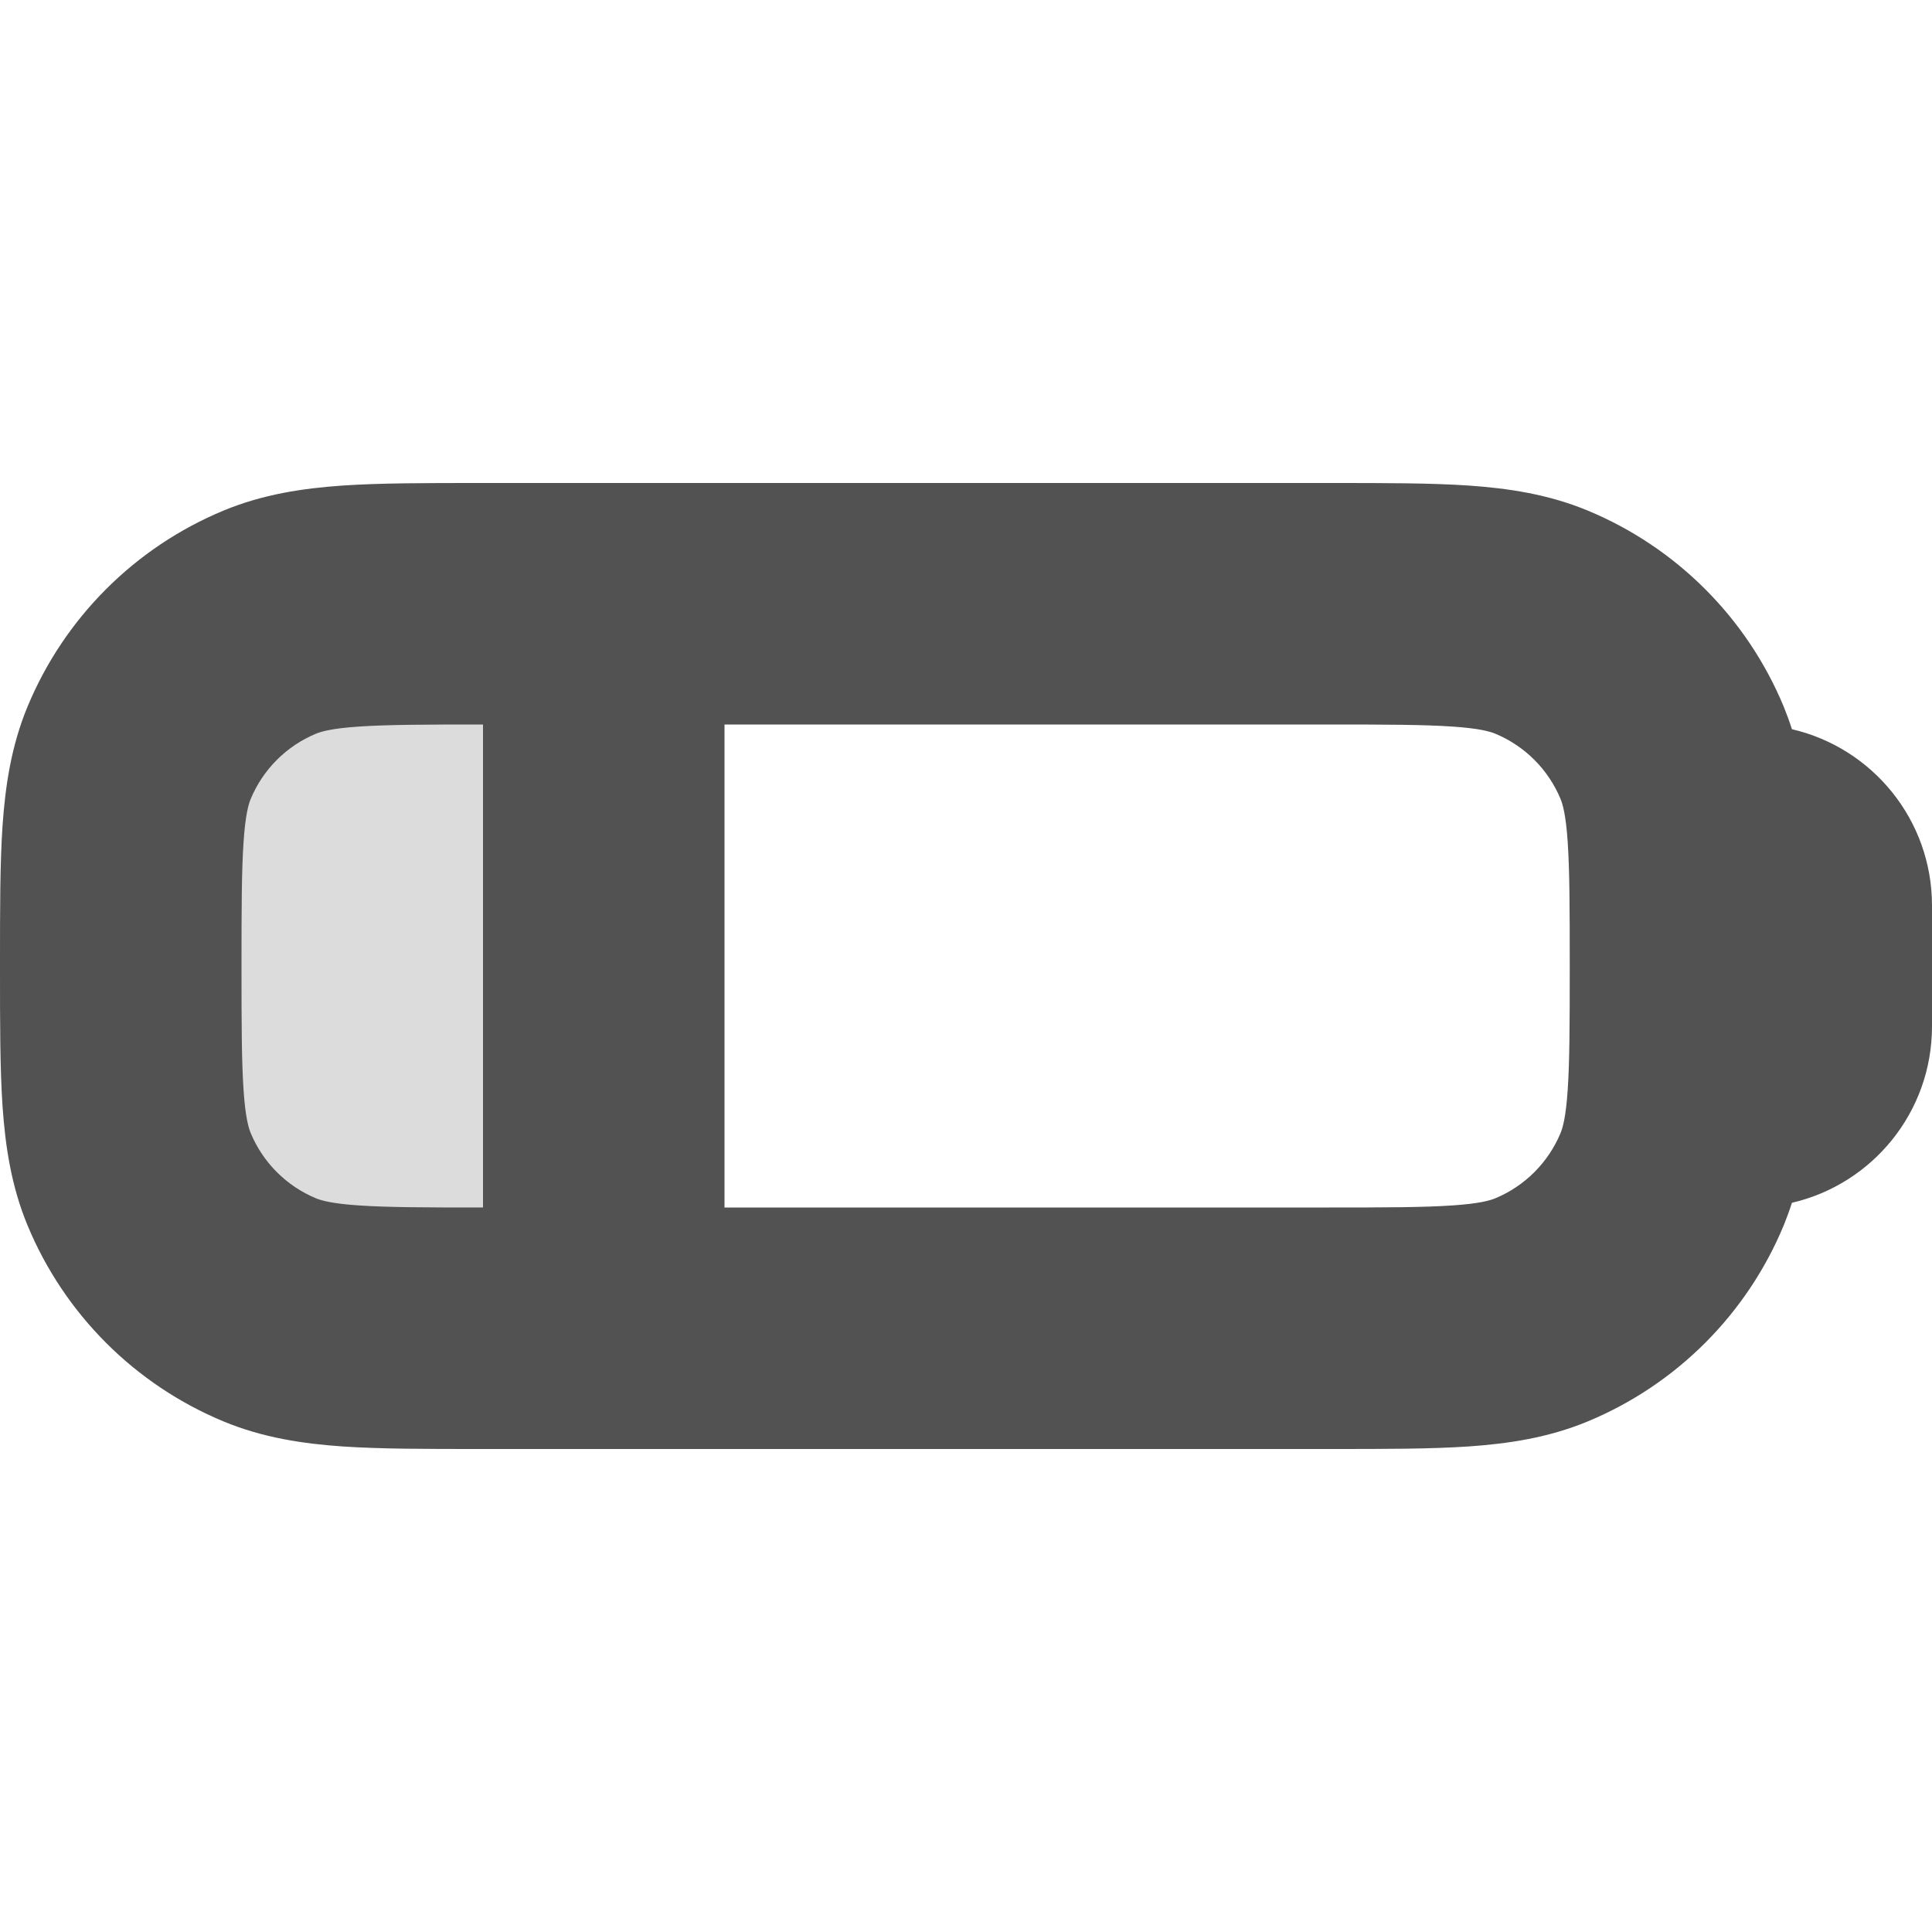 <svg width="16" height="16" viewBox="0 0 16 16" fill="none" xmlns="http://www.w3.org/2000/svg">
<g clip-path="url(#clip0_19_1542)">
<rect opacity="0.2" x="1" y="5" width="4" height="6" fill="#525252"/>
<path fill-rule="evenodd" clip-rule="evenodd" d="M3.968 4H4H5H11H11.032H11.032C11.471 4 11.849 4 12.162 4.021C12.492 4.044 12.822 4.093 13.148 4.228C13.883 4.533 14.467 5.117 14.772 5.852C14.797 5.914 14.82 5.976 14.84 6.039C15.505 6.193 16 6.788 16 7.5V8.5C16 9.212 15.505 9.807 14.84 9.961C14.82 10.024 14.797 10.086 14.772 10.148C14.467 10.883 13.883 11.467 13.148 11.772C12.822 11.907 12.492 11.956 12.162 11.979C11.849 12 11.471 12 11.032 12L11 12H5H4L3.968 12C3.529 12 3.151 12 2.838 11.979C2.508 11.956 2.178 11.907 1.852 11.772C1.117 11.467 0.533 10.883 0.228 10.148C0.093 9.822 0.044 9.492 0.021 9.162C-2.30949e-05 8.849 -1.23979e-05 8.471 0 8.032V8.032V8V7.968V7.968C-1.23979e-05 7.529 -2.30952e-05 7.151 0.021 6.838C0.044 6.508 0.093 6.178 0.228 5.852C0.533 5.117 1.117 4.533 1.852 4.228C2.178 4.093 2.508 4.044 2.838 4.021C3.151 4 3.529 4 3.968 4H3.968ZM13 8C13 7.52 12.999 7.211 12.983 6.974C12.968 6.746 12.941 6.659 12.924 6.617C12.822 6.372 12.628 6.178 12.383 6.076C12.341 6.059 12.254 6.032 12.026 6.017C11.789 6.001 11.48 6 11 6H6V10H11C11.48 10 11.789 9.999 12.026 9.983C12.254 9.968 12.341 9.941 12.383 9.924C12.628 9.822 12.822 9.628 12.924 9.383C12.941 9.341 12.968 9.254 12.983 9.026C12.999 8.789 13 8.48 13 8ZM2.974 6.017C3.211 6.001 3.52 6 4 6L4 10C3.52 10 3.211 9.999 2.974 9.983C2.746 9.968 2.659 9.941 2.617 9.924C2.372 9.822 2.178 9.628 2.076 9.383C2.059 9.341 2.032 9.254 2.017 9.026C2.001 8.789 2 8.48 2 8C2 7.52 2.001 7.211 2.017 6.974C2.032 6.746 2.059 6.659 2.076 6.617C2.178 6.372 2.372 6.178 2.617 6.076C2.659 6.059 2.746 6.032 2.974 6.017Z" fill="#525252"/>
</g>
<defs>
<clipPath id="clip0_19_1542">
<rect width="16" height="16" fill="white"/>
</clipPath>
</defs>
</svg>
